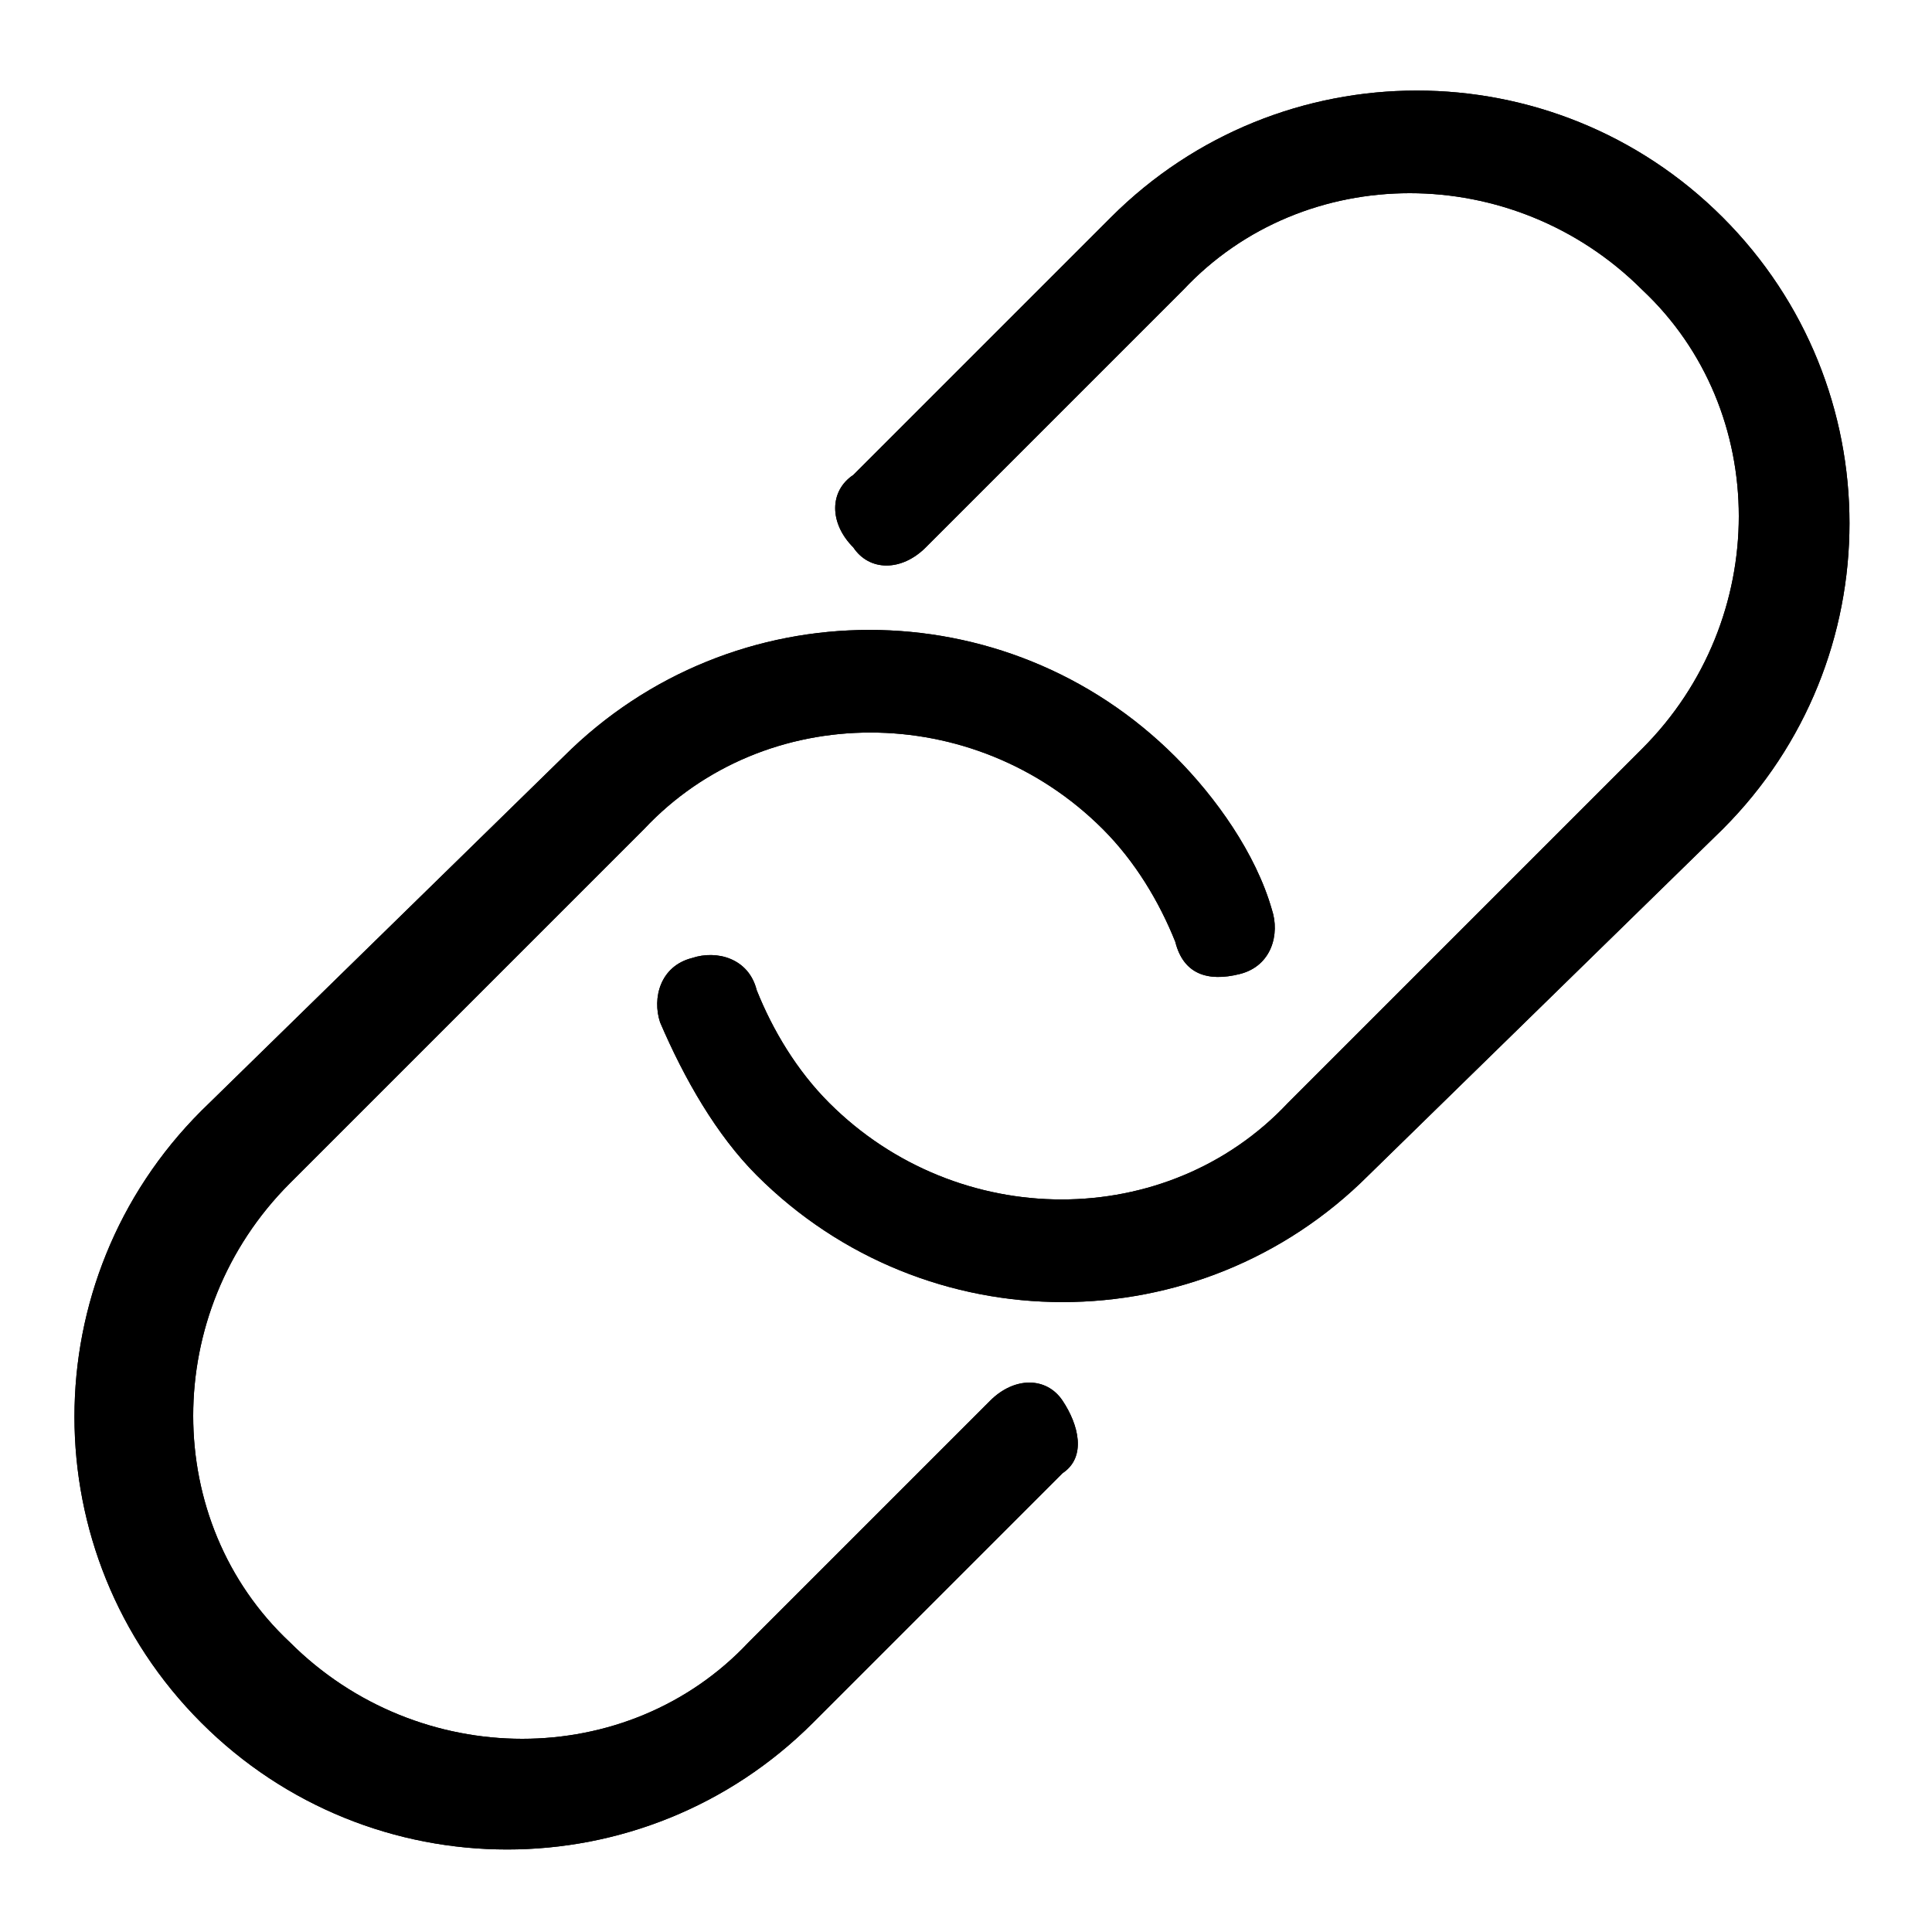 <svg version="1.1" id="Vlt-icon-link" xmlns="http://www.w3.org/2000/svg" xmlns:xlink="http://www.w3.org/1999/xlink" x="0px" y="0px" viewBox="0 0 24 24" style="enable-background:new 0 0 24 24;" xml:space="preserve"><path id="path-1_1_" d="M11.5,6.8c-0.3,0.3-0.7,0.3-0.9,0c-0.3-0.3-0.3-0.7,0-0.9l3.2-3.2c2.1-2.1,5.5-2.1,7.6,0&#xA;&#x9;c2.1,2.1,2.1,5.5,0,7.6L17,14.6c-2.1,2.1-5.5,2.1-7.6,0c-0.5-0.5-0.9-1.2-1.2-1.9c-0.1-0.3,0-0.7,0.4-0.8c0.3-0.1,0.7,0,0.8,0.4&#xA;&#x9;c0.2,0.5,0.5,1,0.9,1.4c1.6,1.6,4.2,1.6,5.7,0l4.4-4.4c1.6-1.6,1.6-4.2,0-5.7c-1.6-1.6-4.2-1.6-5.7,0L11.5,6.8z M12.3,17.4&#xA;&#x9;c0.3-0.3,0.7-0.3,0.9,0s0.3,0.7,0,0.9l-3.1,3.1c-2.1,2.1-5.5,2.1-7.6,0c-2.1-2.1-2.1-5.5,0-7.6L7,9.4c2.1-2.1,5.5-2.1,7.6,0&#xA;&#x9;c0.5,0.5,1,1.2,1.2,1.9c0.1,0.3,0,0.7-0.4,0.8s-0.7,0-0.8-0.4c-0.2-0.5-0.5-1-0.9-1.4c-1.6-1.6-4.2-1.6-5.7,0l-4.4,4.4&#xA;&#x9;c-1.6,1.6-1.6,4.2,0,5.7c1.6,1.6,4.2,1.6,5.7,0L12.3,17.4z"/><g><path id="path-1_2_" d="M11.5,6.8c-0.3,0.3-0.7,0.3-0.9,0c-0.3-0.3-0.3-0.7,0-0.9l3.2-3.2c2.1-2.1,5.5-2.1,7.6,0&#xA;&#x9;&#x9;c2.1,2.1,2.1,5.5,0,7.6L17,14.6c-2.1,2.1-5.5,2.1-7.6,0c-0.5-0.5-0.9-1.2-1.2-1.9c-0.1-0.3,0-0.7,0.4-0.8c0.3-0.1,0.7,0,0.8,0.4&#xA;&#x9;&#x9;c0.2,0.5,0.5,1,0.9,1.4c1.6,1.6,4.2,1.6,5.7,0l4.4-4.4c1.6-1.6,1.6-4.2,0-5.7c-1.6-1.6-4.2-1.6-5.7,0L11.5,6.8z M12.3,17.4&#xA;&#x9;&#x9;c0.3-0.3,0.7-0.3,0.9,0s0.3,0.7,0,0.9l-3.1,3.1c-2.1,2.1-5.5,2.1-7.6,0c-2.1-2.1-2.1-5.5,0-7.6L7,9.4c2.1-2.1,5.5-2.1,7.6,0&#xA;&#x9;&#x9;c0.5,0.5,1,1.2,1.2,1.9c0.1,0.3,0,0.7-0.4,0.8s-0.7,0-0.8-0.4c-0.2-0.5-0.5-1-0.9-1.4c-1.6-1.6-4.2-1.6-5.7,0l-4.4,4.4&#xA;&#x9;&#x9;c-1.6,1.6-1.6,4.2,0,5.7c1.6,1.6,4.2,1.6,5.7,0L12.3,17.4z"/></g></svg>